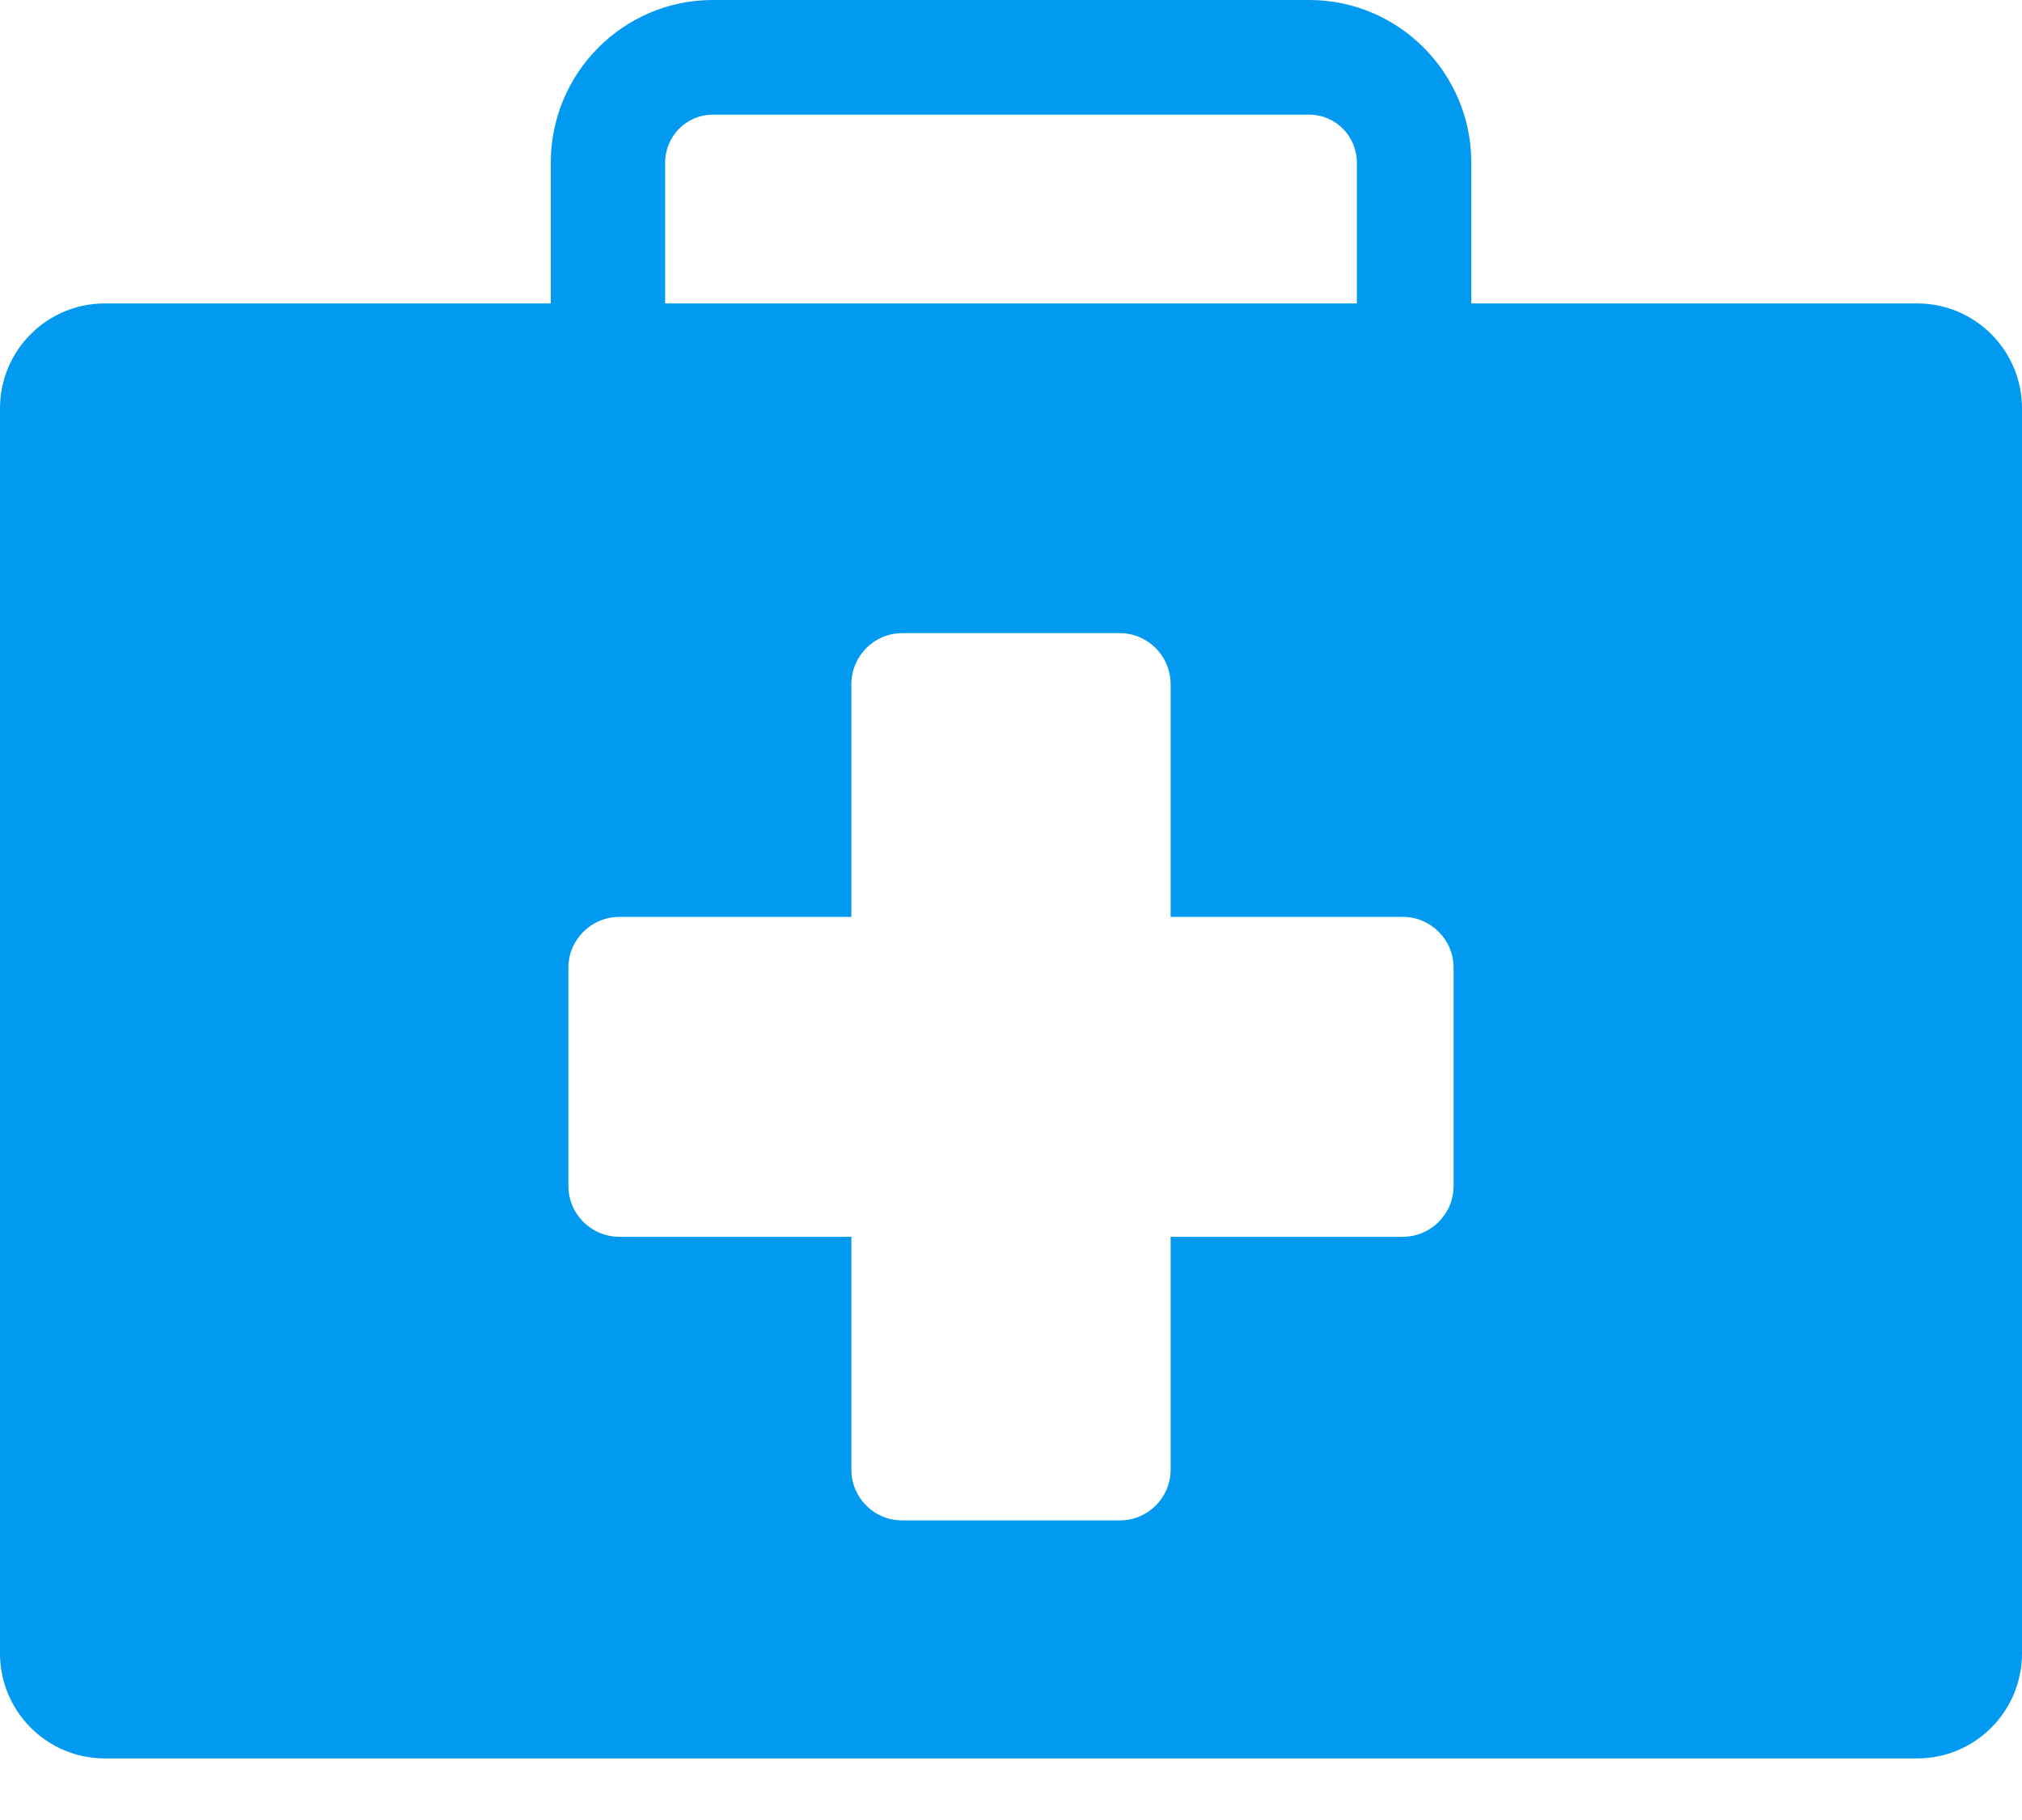 <svg width="20" height="18" viewBox="0 0 20 18" fill="none" xmlns="http://www.w3.org/2000/svg">
<g clip-path="url(#clip0)">
<path d="M18.963 3.001H14.553V1.608C14.553 0.721 13.833 0 12.95 0H7.05C6.167 0 5.448 0.721 5.448 1.608V3.001H1.037C0.464 3.001 0 3.466 0 4.039V16.352C0 16.926 0.464 17.391 1.037 17.391H18.963C19.536 17.391 20 16.926 20 16.352V4.039C20 3.466 19.536 3.001 18.963 3.001ZM6.579 1.608C6.579 1.347 6.79 1.134 7.05 1.134H12.95C13.21 1.134 13.421 1.347 13.421 1.608V3.001H6.579V1.608ZM14.378 11.728C14.378 12.007 14.152 12.232 13.876 12.232H11.579V14.534C11.579 14.812 11.354 15.037 11.076 15.037H8.924C8.645 15.037 8.421 14.812 8.421 14.534V12.232H6.127C5.848 12.232 5.622 12.007 5.622 11.728V9.571C5.622 9.294 5.848 9.068 6.127 9.068H8.421V6.768C8.421 6.489 8.645 6.262 8.924 6.262H11.076C11.354 6.262 11.579 6.489 11.579 6.768V9.068H13.876C14.152 9.068 14.378 9.294 14.378 9.571V11.728Z" fill="#029AF0"/>
</g>
<defs>
<clipPath id="clip0">
<path d="M0 0H20V17.391H0V0Z" fill="white"/>
</clipPath>
</defs>
</svg>
